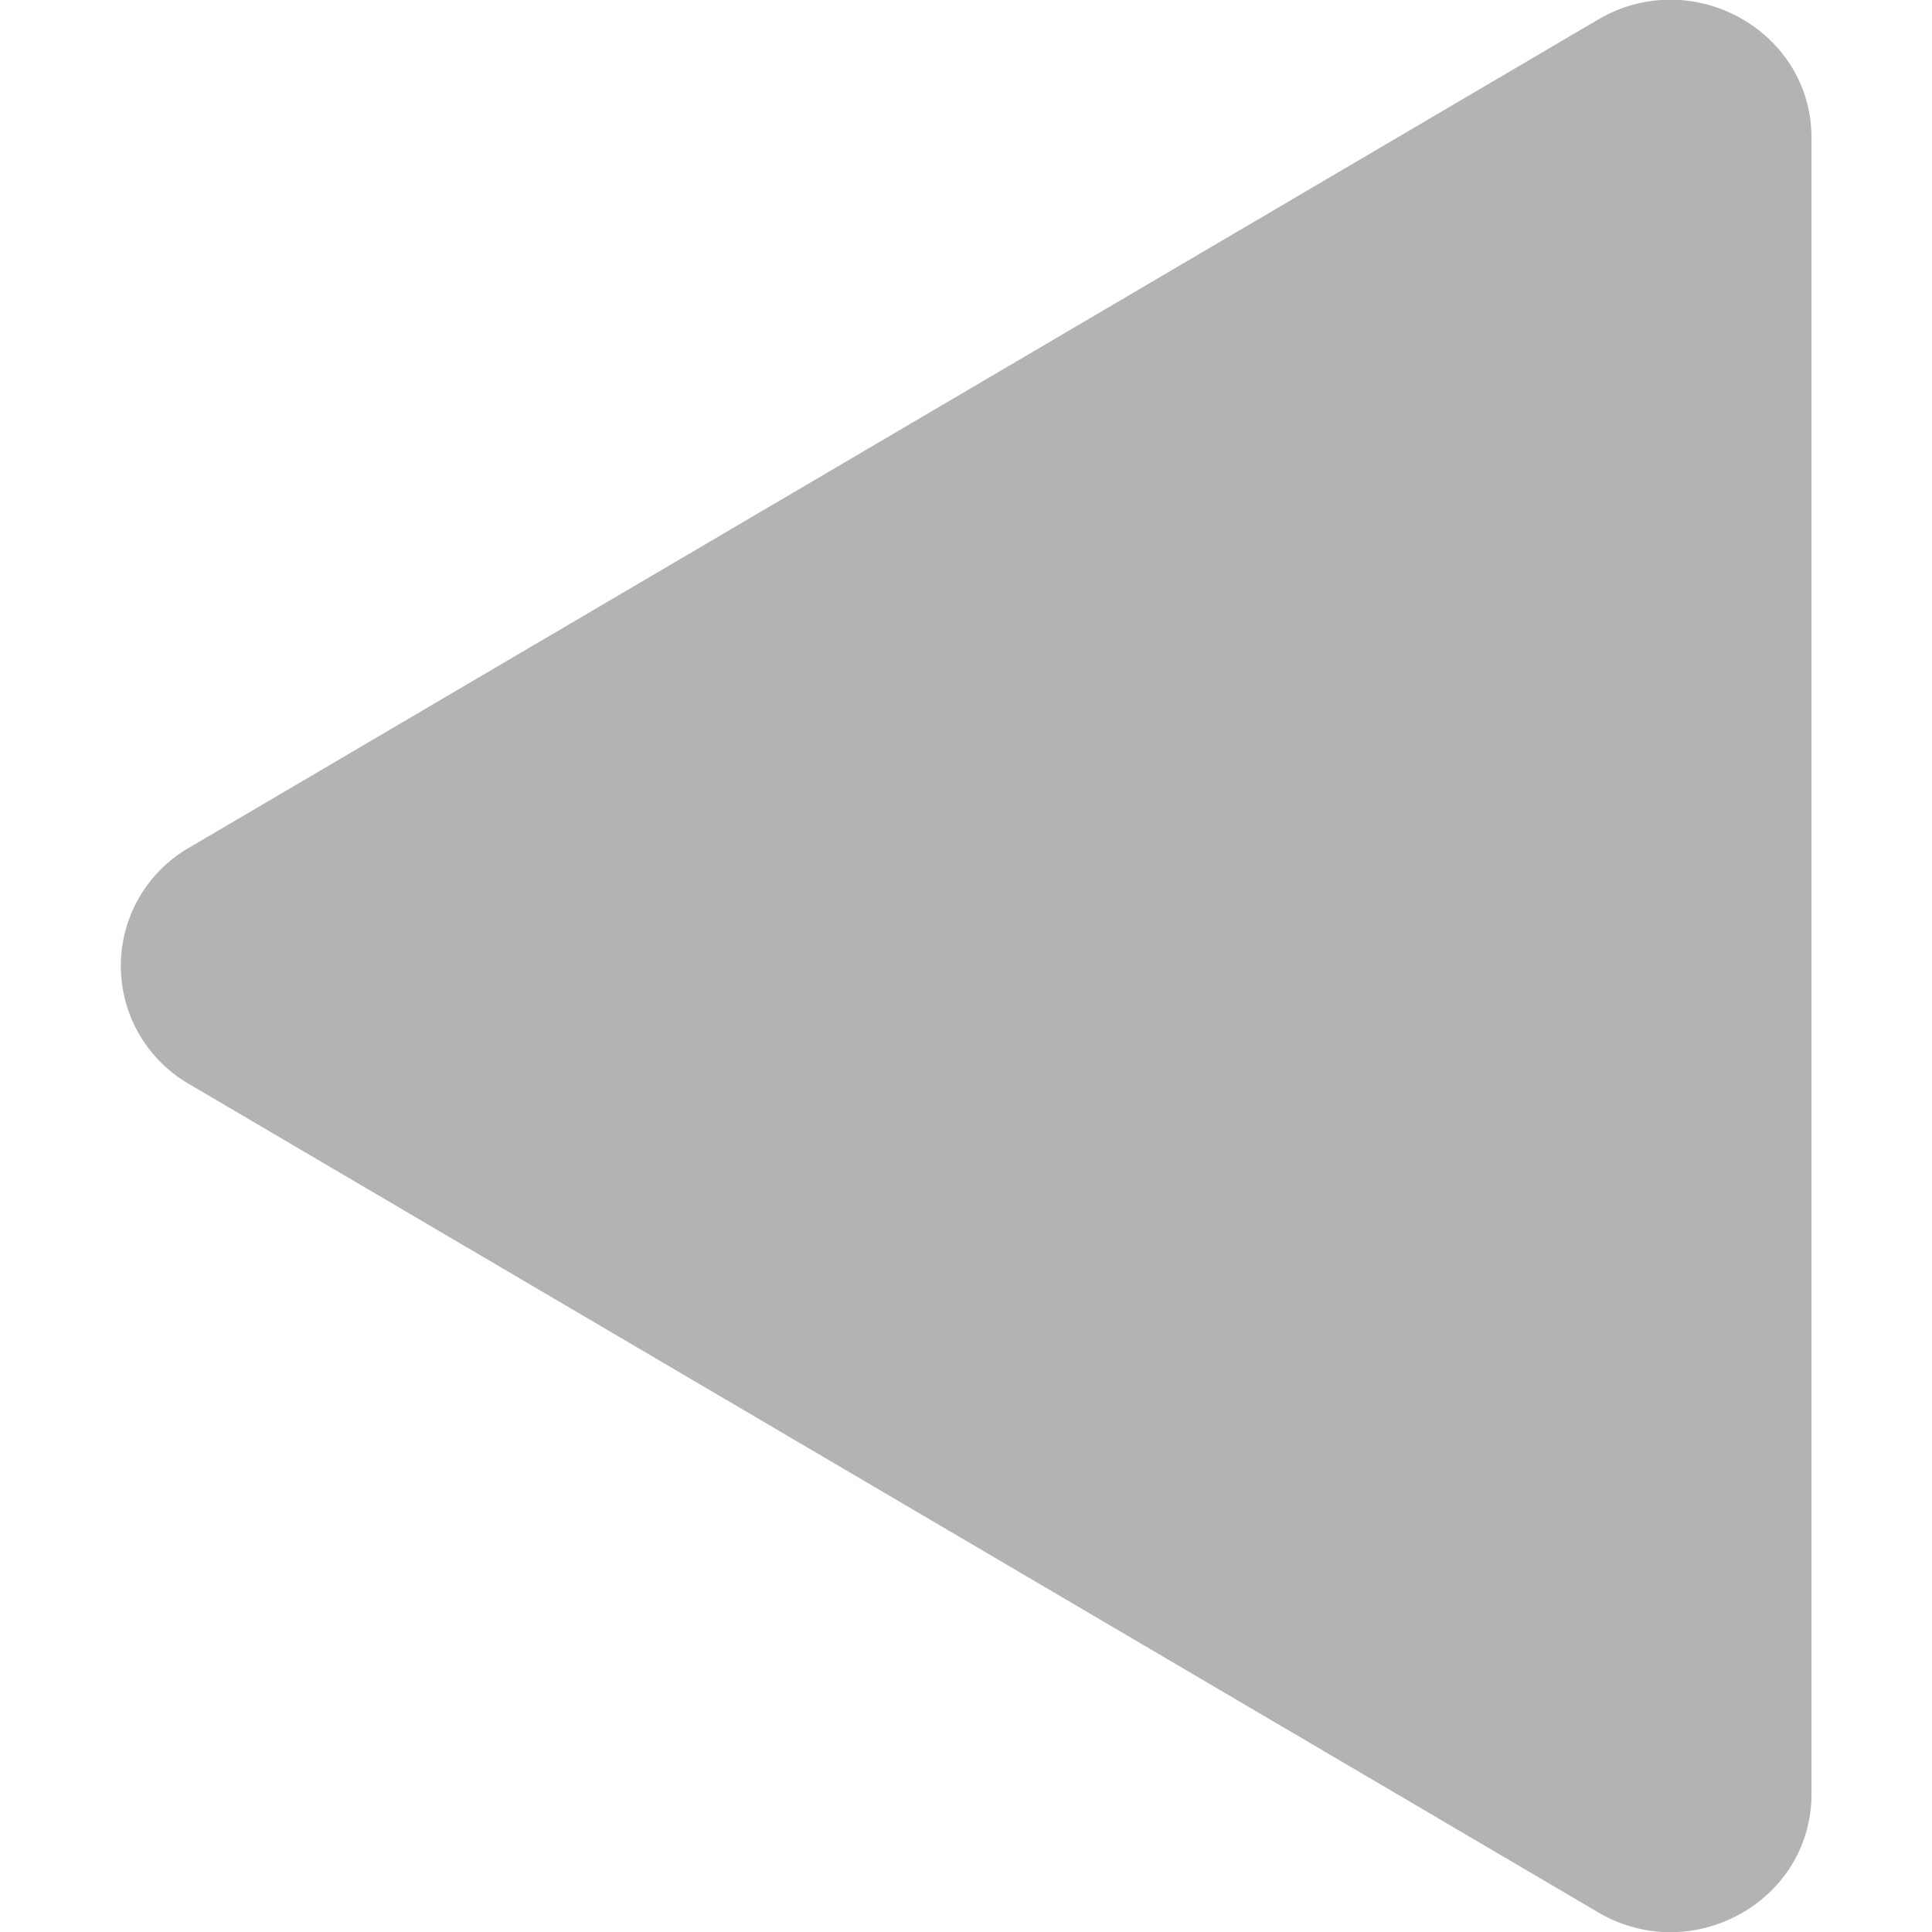 <?xml version="1.0" encoding="UTF-8" standalone="no"?>
<svg
   width="16"
   height="16"
   fill="currentColor"
   class="bi bi-triangle-fill"
   viewBox="0 0 16 16"
   version="1.1"
   id="svg12"
   sodipodi:docname="return5.svg"
   inkscape:version="1.2 (dc2aedaf03, 2022-05-15)"
   xmlns:inkscape="http://www.inkscape.org/namespaces/inkscape"
   xmlns:sodipodi="http://sodipodi.sourceforge.net/DTD/sodipodi-0.dtd"
   xmlns="http://www.w3.org/2000/svg"
   xmlns:svg="http://www.w3.org/2000/svg">
  <defs
     id="defs16" />
  <sodipodi:namedview
     id="namedview14"
     pagecolor="#ffffff"
     bordercolor="#000000"
     borderopacity="0.25"
     inkscape:showpageshadow="2"
     inkscape:pageopacity="0.0"
     inkscape:pagecheckerboard="0"
     inkscape:deskcolor="#d1d1d1"
     showgrid="false"
     inkscape:zoom="52.3125"
     inkscape:cx="8.0095579"
     inkscape:cy="8.0095579"
     inkscape:window-width="1920"
     inkscape:window-height="1017"
     inkscape:window-x="1912"
     inkscape:window-y="-8"
     inkscape:window-maximized="1"
     inkscape:current-layer="svg12" />
  <path
     fill-rule="evenodd"
     d="m 1.568,8.979 a 1.13,1.13 0 0 1 0,-1.96 L 13.235,0.162 c 0.778,-0.457 1.767,0.092 1.767,0.98 V 14.857 c 0,0.889 -0.99,1.437 -1.767,0.98 z"
     id="path10"
     style="fill:#b3b3b3" />
</svg>
